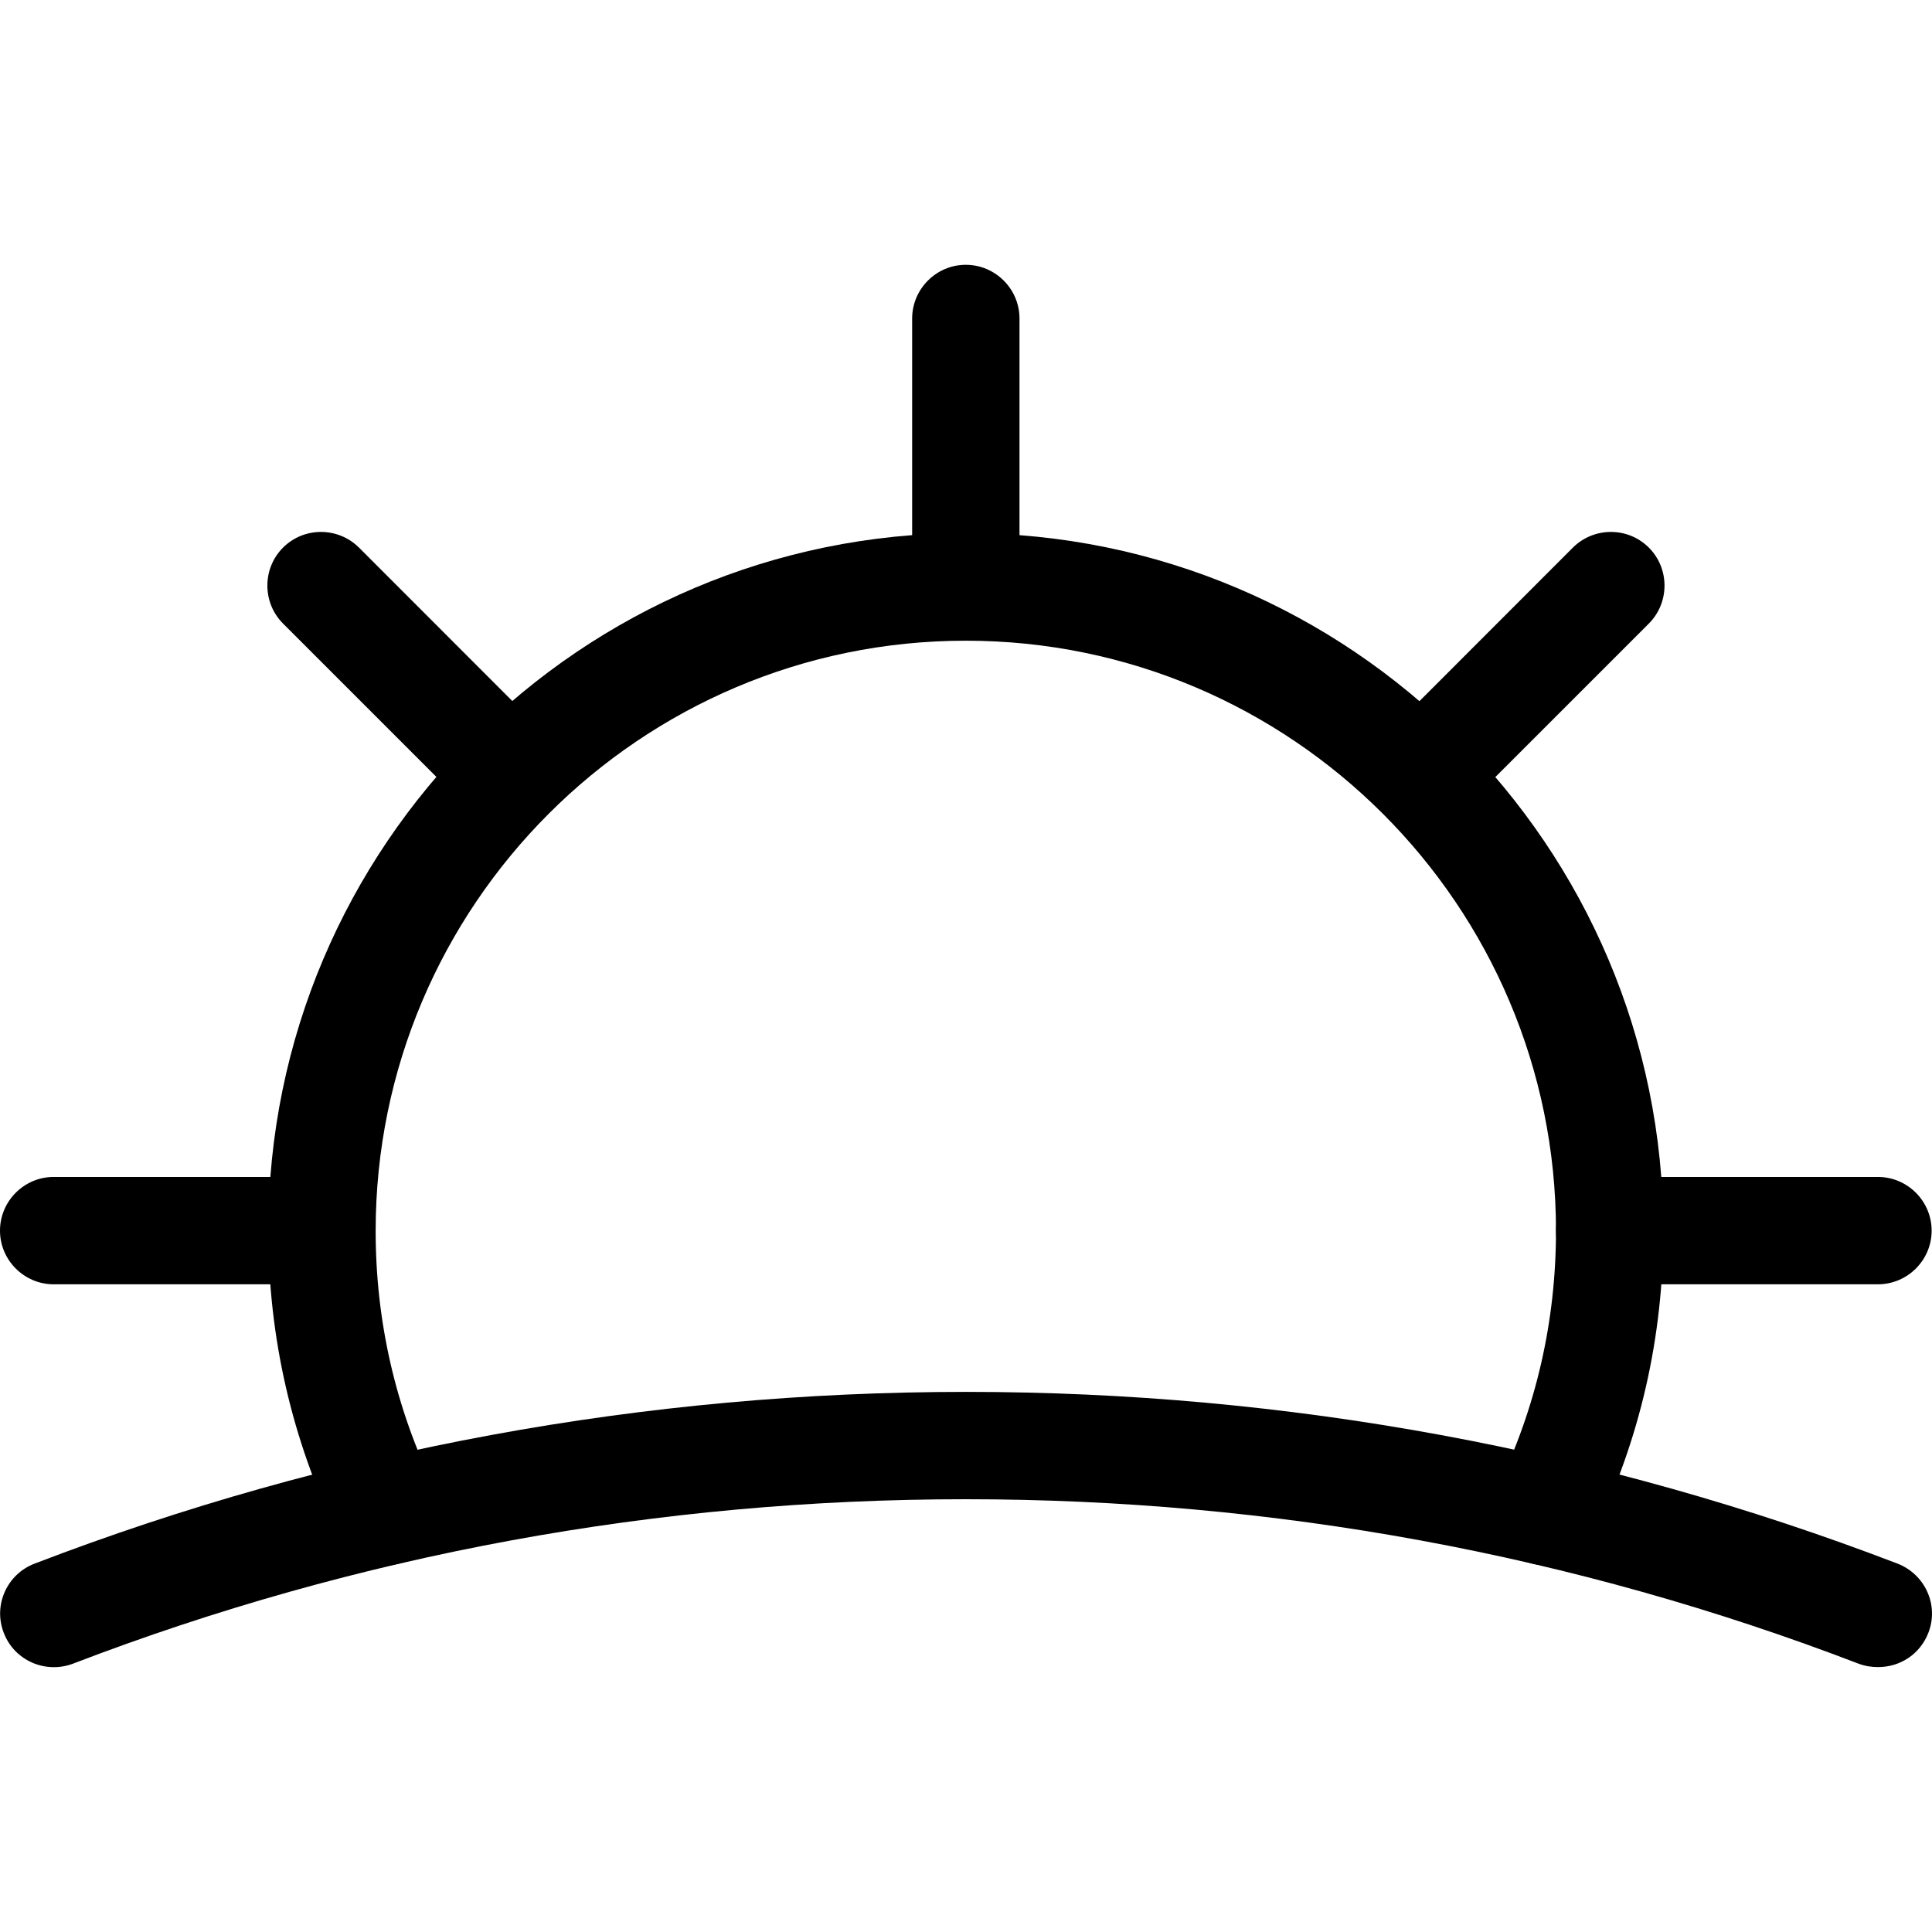 <svg width="16" height="16" viewBox="0 0 16 16" fill="none" xmlns="http://www.w3.org/2000/svg">
<path d="M12.797 12.962C12.733 12.962 12.666 12.949 12.604 12.918C12.384 12.811 12.291 12.544 12.398 12.325C12.722 11.658 12.886 10.94 12.886 10.194C12.886 7.499 10.693 5.306 7.998 5.306C5.303 5.306 3.111 7.499 3.111 10.194C3.111 10.94 3.275 11.658 3.599 12.325C3.706 12.544 3.615 12.811 3.393 12.918C3.173 13.024 2.906 12.933 2.799 12.711C2.417 11.922 2.222 11.074 2.222 10.192C2.222 7.006 4.812 4.415 7.998 4.415C11.184 4.415 13.775 7.006 13.775 10.192C13.775 11.074 13.582 11.922 13.197 12.711C13.12 12.869 12.962 12.962 12.797 12.962Z" fill="black"/>
<path d="M7.998 5.304C7.754 5.304 7.554 5.104 7.554 4.859V2.638C7.554 2.393 7.754 2.193 7.998 2.193C8.243 2.193 8.443 2.393 8.443 2.638V4.859C8.443 5.104 8.243 5.304 7.998 5.304Z" fill="black"/>
<path d="M15.552 10.636H13.331C13.086 10.636 12.886 10.436 12.886 10.192C12.886 9.947 13.086 9.747 13.331 9.747H15.552C15.797 9.747 15.997 9.947 15.997 10.192C15.997 10.436 15.797 10.636 15.552 10.636Z" fill="black"/>
<path d="M2.666 10.636H0.444C0.2 10.636 0 10.436 0 10.192C0 9.947 0.2 9.747 0.444 9.747H2.666C2.911 9.747 3.11 9.947 3.11 10.192C3.11 10.436 2.911 10.636 2.666 10.636Z" fill="black"/>
<path d="M15.552 13.806C15.499 13.806 15.446 13.798 15.392 13.778C13.035 12.873 10.547 12.416 7.998 12.416C5.45 12.416 2.962 12.873 0.604 13.778C0.375 13.864 0.118 13.751 0.031 13.522C-0.058 13.293 0.058 13.036 0.287 12.949C2.746 12.005 5.341 11.527 8.001 11.527C10.66 11.527 13.253 12.005 15.714 12.949C15.943 13.038 16.059 13.293 15.97 13.522C15.901 13.7 15.735 13.806 15.555 13.806H15.552Z" fill="black"/>
<path d="M4.228 6.866C4.115 6.866 4.001 6.821 3.915 6.735L2.344 5.164C2.171 4.991 2.171 4.708 2.344 4.535C2.517 4.362 2.799 4.362 2.973 4.535L4.543 6.106C4.717 6.279 4.717 6.561 4.543 6.735C4.457 6.821 4.343 6.866 4.23 6.866H4.228Z" fill="black"/>
<path d="M11.769 6.866C11.655 6.866 11.542 6.821 11.456 6.735C11.282 6.561 11.282 6.279 11.456 6.106L13.026 4.535C13.2 4.362 13.482 4.362 13.655 4.535C13.828 4.708 13.828 4.991 13.655 5.164L12.084 6.735C11.998 6.821 11.884 6.866 11.771 6.866H11.769Z" fill="black"/>
</svg>
